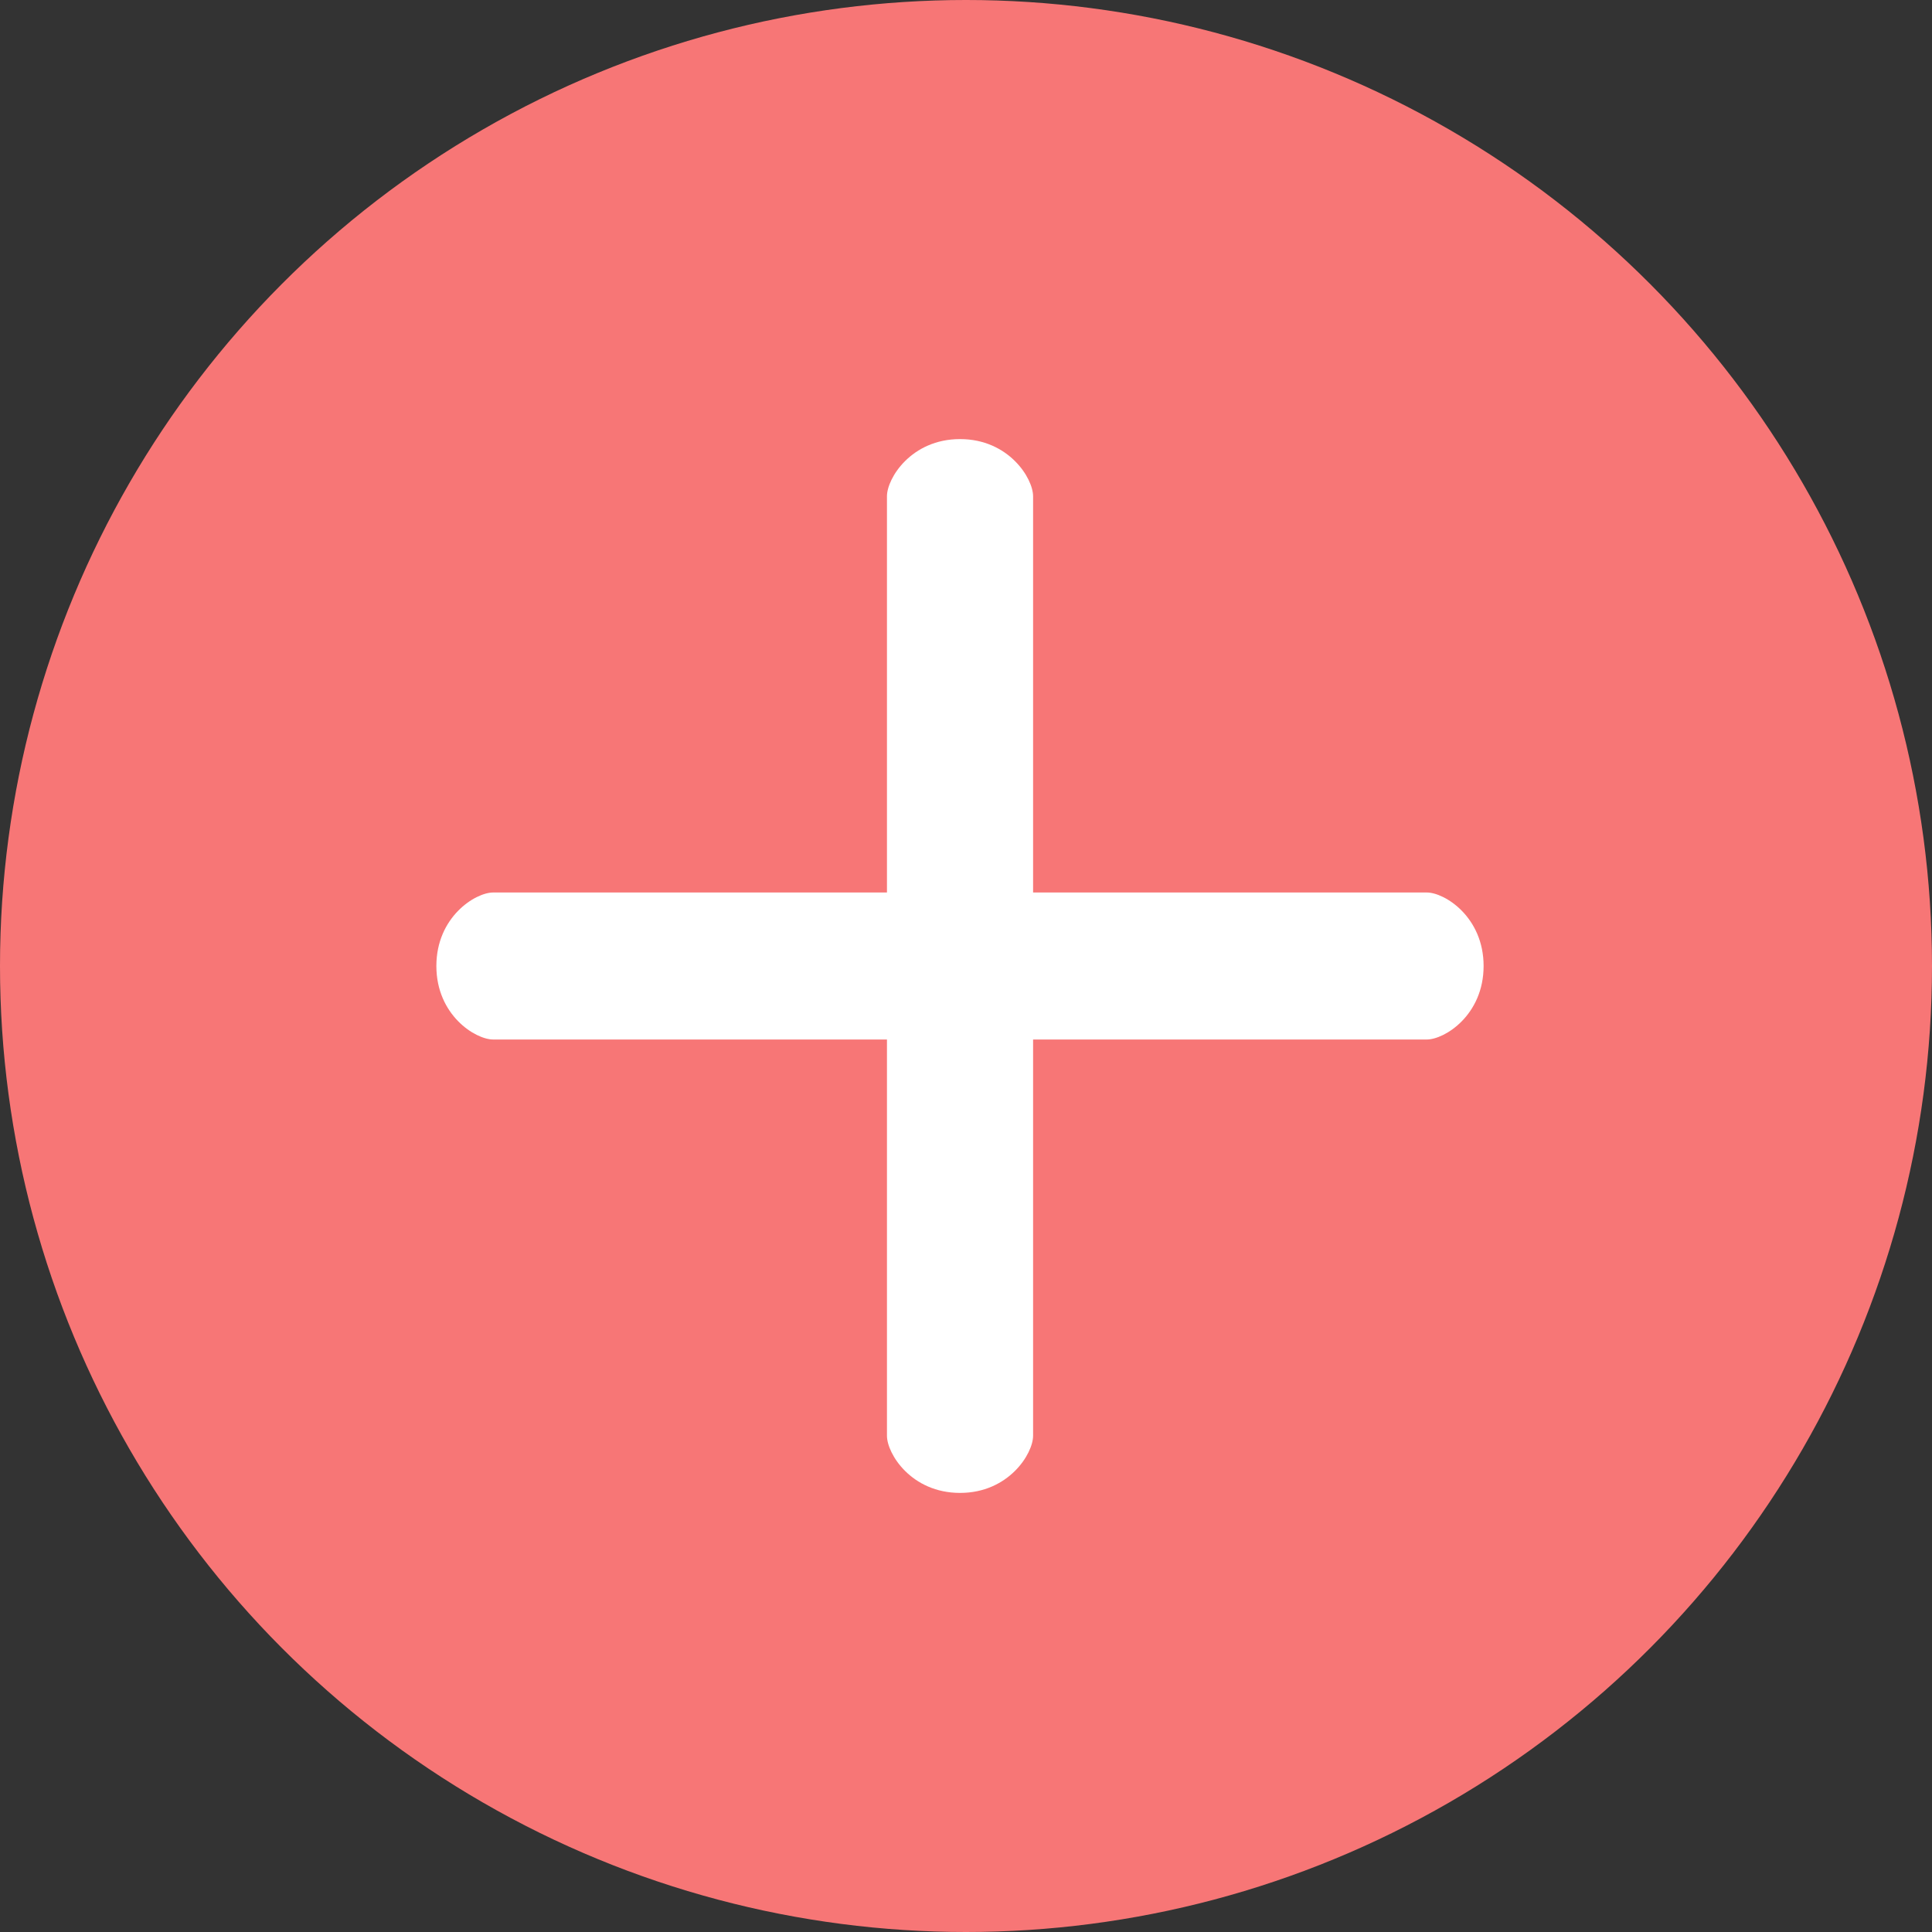 <svg width="22" height="22" viewBox="0 0 22 22" version="1.1" xmlns="http://www.w3.org/2000/svg" xmlns:xlink="http://www.w3.org/1999/xlink">
<rect x="0" y="0" width="22" height="22" fill="#333333" stroke="none"/>
<g id="Canvas" fill="none">
<g id="ADD">
<g id="action item">
<g id="Ellipse">
<circle cx="11" cy="11" r="11" fill="#F77676"/>
</g>
</g>
<g id="add">
<g id="Group">
<g id="Group_2">
<g id="Vector">
<path d="M 11.278 5.163L 6.795 5.163L 6.795 0.651C 6.795 0.446 6.517 0 5.963 0C 5.408 0 5.131 0.446 5.131 0.651L 5.131 5.163L 0.647 5.163C 0.443 5.163 0 5.442 0 6C 0 6.558 0.443 6.837 0.647 6.837L 5.131 6.837L 5.131 11.349C 5.131 11.554 5.408 12 5.963 12C 6.517 12 6.795 11.554 6.795 11.349L 6.795 6.837L 11.278 6.837C 11.482 6.837 11.925 6.558 11.925 6C 11.925 5.442 11.482 5.163 11.278 5.163Z" transform="translate(4.969 5)" fill="white"/>
</g>
</g>
</g>
</g>
</g>
</g>
</svg>


